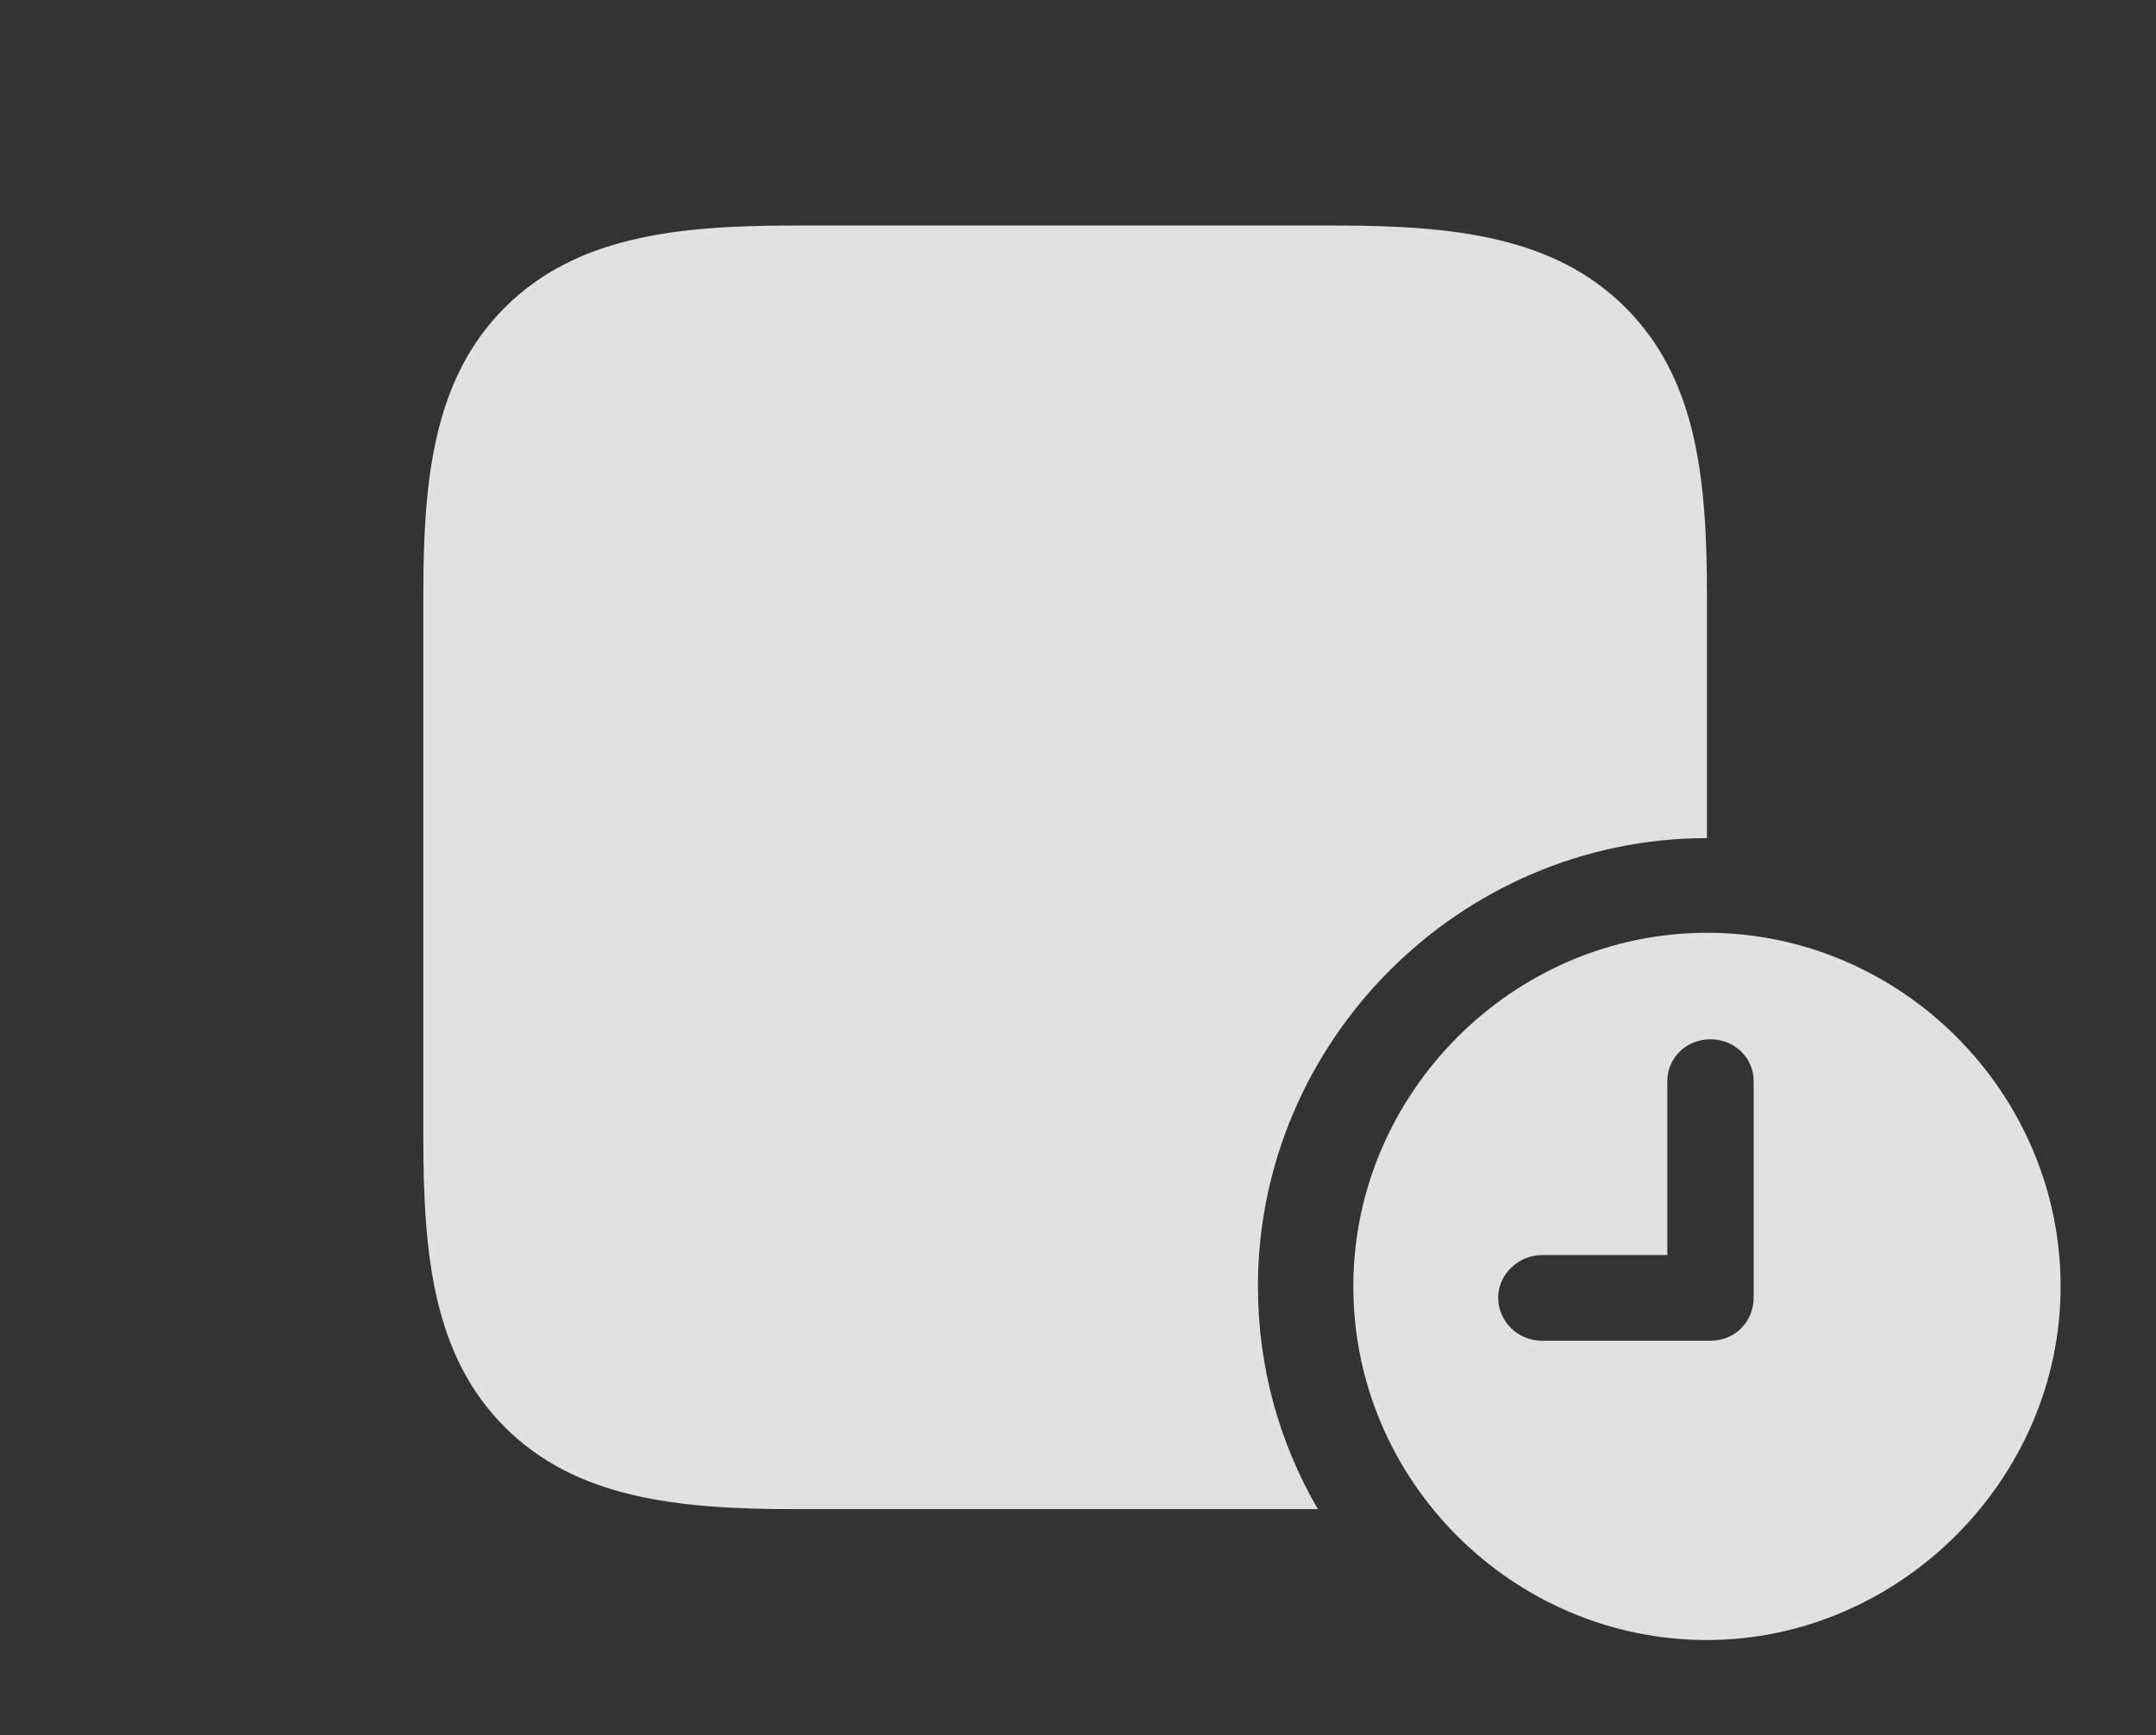 <?xml version="1.0" encoding="UTF-8"?>
<!--Generator: Apple Native CoreSVG 326-->
<!DOCTYPE svg
PUBLIC "-//W3C//DTD SVG 1.1//EN"
       "http://www.w3.org/Graphics/SVG/1.1/DTD/svg11.dtd">
<svg version="1.1" xmlns="http://www.w3.org/2000/svg" xmlns:xlink="http://www.w3.org/1999/xlink" viewBox="0 0 30.244 24.346">
 <rect x="0" y="0" width="30.244" height="24.346" fill="#333333" stroke="none"/>
 <g>
  <rect height="24.346" opacity="0" width="30.244" x="0" y="0"/>
  <path d="M22.803 4.316C23.799 5.312 23.945 6.699 23.945 8.369L23.945 11.758C20.488 11.758 17.646 14.6 17.646 18.047C17.646 19.184 17.951 20.252 18.487 21.172L11.152 21.172C9.482 21.172 8.076 21.016 7.08 20.02C6.084 19.023 5.938 17.627 5.938 15.957L5.938 8.35C5.938 6.709 6.084 5.312 7.08 4.316C8.076 3.32 9.482 3.164 11.123 3.164L18.74 3.164C20.4 3.164 21.807 3.32 22.803 4.316Z" fill="white" fill-opacity="0.85"/>
  <path d="M28.906 18.047C28.906 20.762 26.631 23.008 23.945 23.008C21.23 23.008 18.984 20.781 18.984 18.047C18.984 15.332 21.23 13.086 23.945 13.086C26.67 13.086 28.906 15.332 28.906 18.047ZM23.389 15.166L23.389 17.607L21.631 17.607C21.299 17.607 21.016 17.881 21.016 18.203C21.016 18.535 21.289 18.809 21.631 18.809L23.994 18.809C24.336 18.809 24.6 18.545 24.6 18.203L24.6 15.166C24.6 14.834 24.326 14.58 23.994 14.58C23.662 14.58 23.389 14.834 23.389 15.166Z" fill="white" fill-opacity="0.85"/>
 </g>
</svg>

